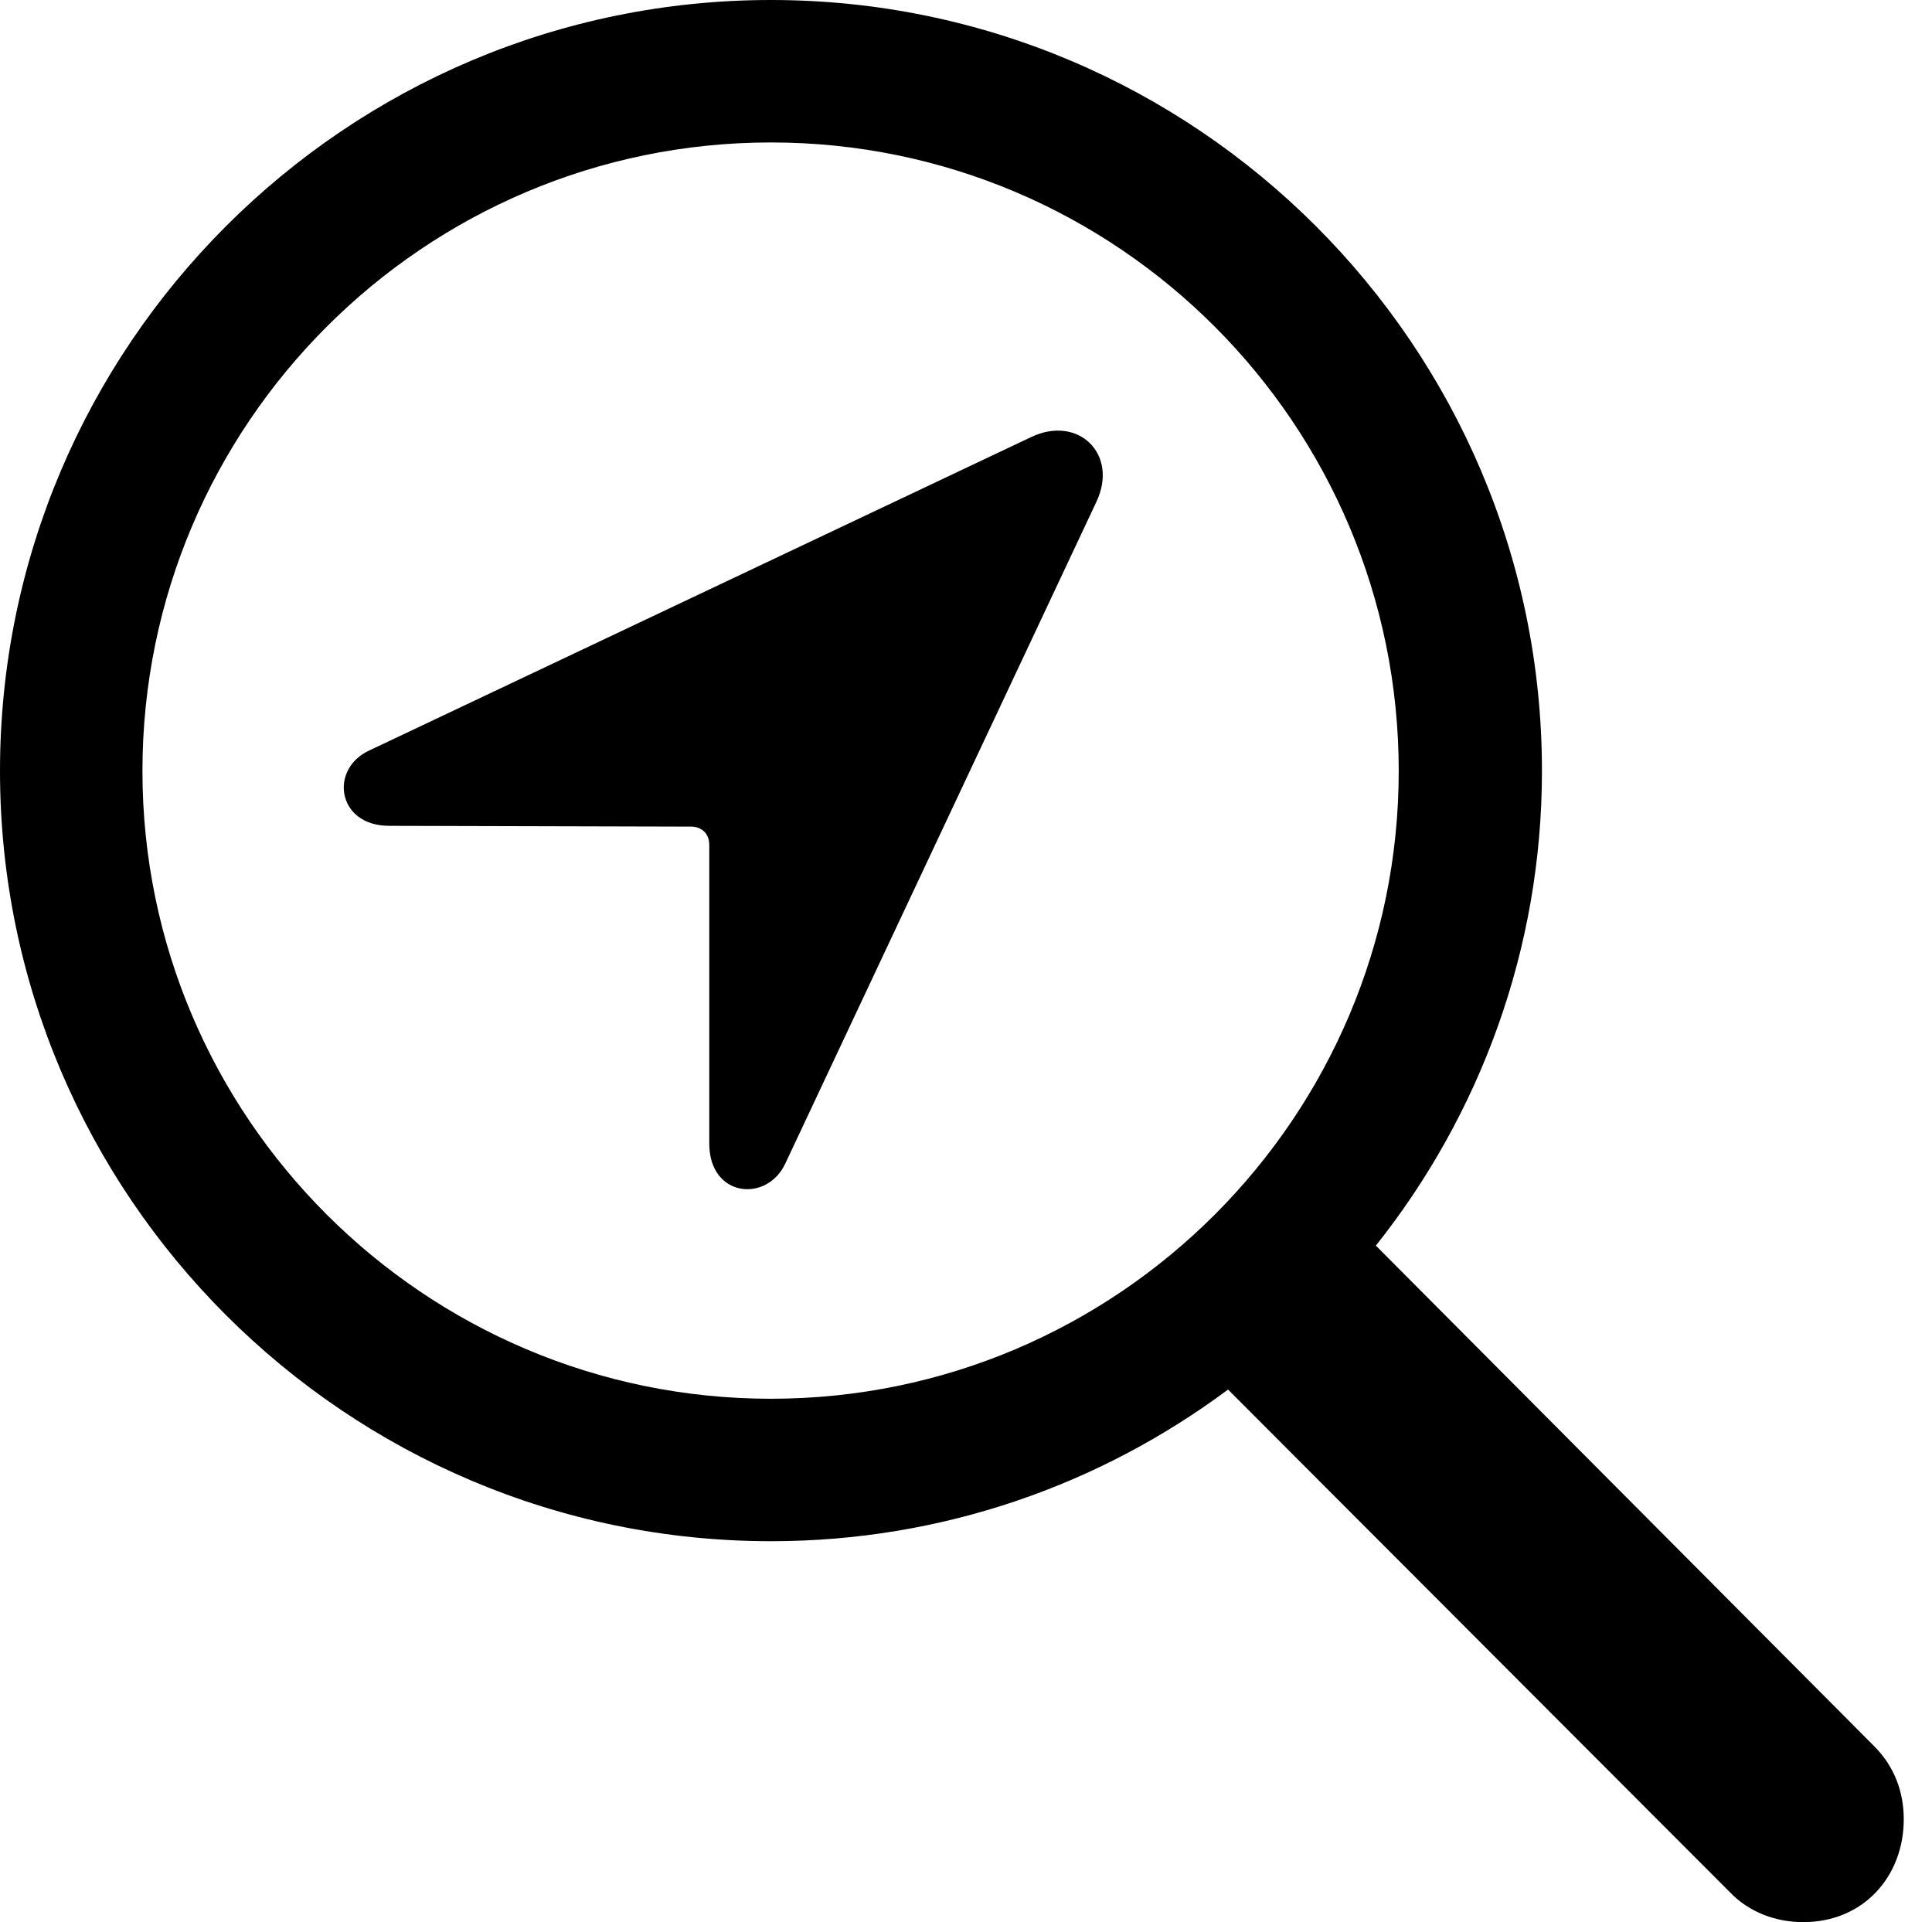 <svg version="1.1" xmlns="http://www.w3.org/2000/svg" xmlns:xlink="http://www.w3.org/1999/xlink" width="24.766" height="24.639" viewBox="0 0 24.766 24.639">
 <g>
  <rect height="24.639" opacity="0" width="24.766" x="0" y="0"/>
  <path d="M0 9.883C0 15.322 4.434 19.756 9.883 19.756C12.08 19.756 14.102 19.033 15.742 17.812L22.178 24.258C22.422 24.512 22.764 24.639 23.115 24.639C23.887 24.639 24.404 24.053 24.404 23.32C24.404 22.959 24.277 22.646 24.043 22.402L17.637 15.967C18.965 14.297 19.766 12.178 19.766 9.883C19.766 4.434 15.332 0 9.883 0C4.434 0 0 4.434 0 9.883ZM1.826 9.883C1.826 5.439 5.439 1.826 9.883 1.826C14.326 1.826 17.93 5.439 17.93 9.883C17.93 14.316 14.326 17.93 9.883 17.93C5.439 17.93 1.826 14.316 1.826 9.883ZM4.99 10.586L8.857 10.596C8.994 10.596 9.092 10.684 9.092 10.83L9.092 14.658C9.092 15.352 9.834 15.42 10.068 14.912L14.053 6.436C14.346 5.82 13.818 5.312 13.213 5.605L4.736 9.619C4.219 9.854 4.316 10.586 4.99 10.586Z" fill="currentColor"/>
 </g>
</svg>
